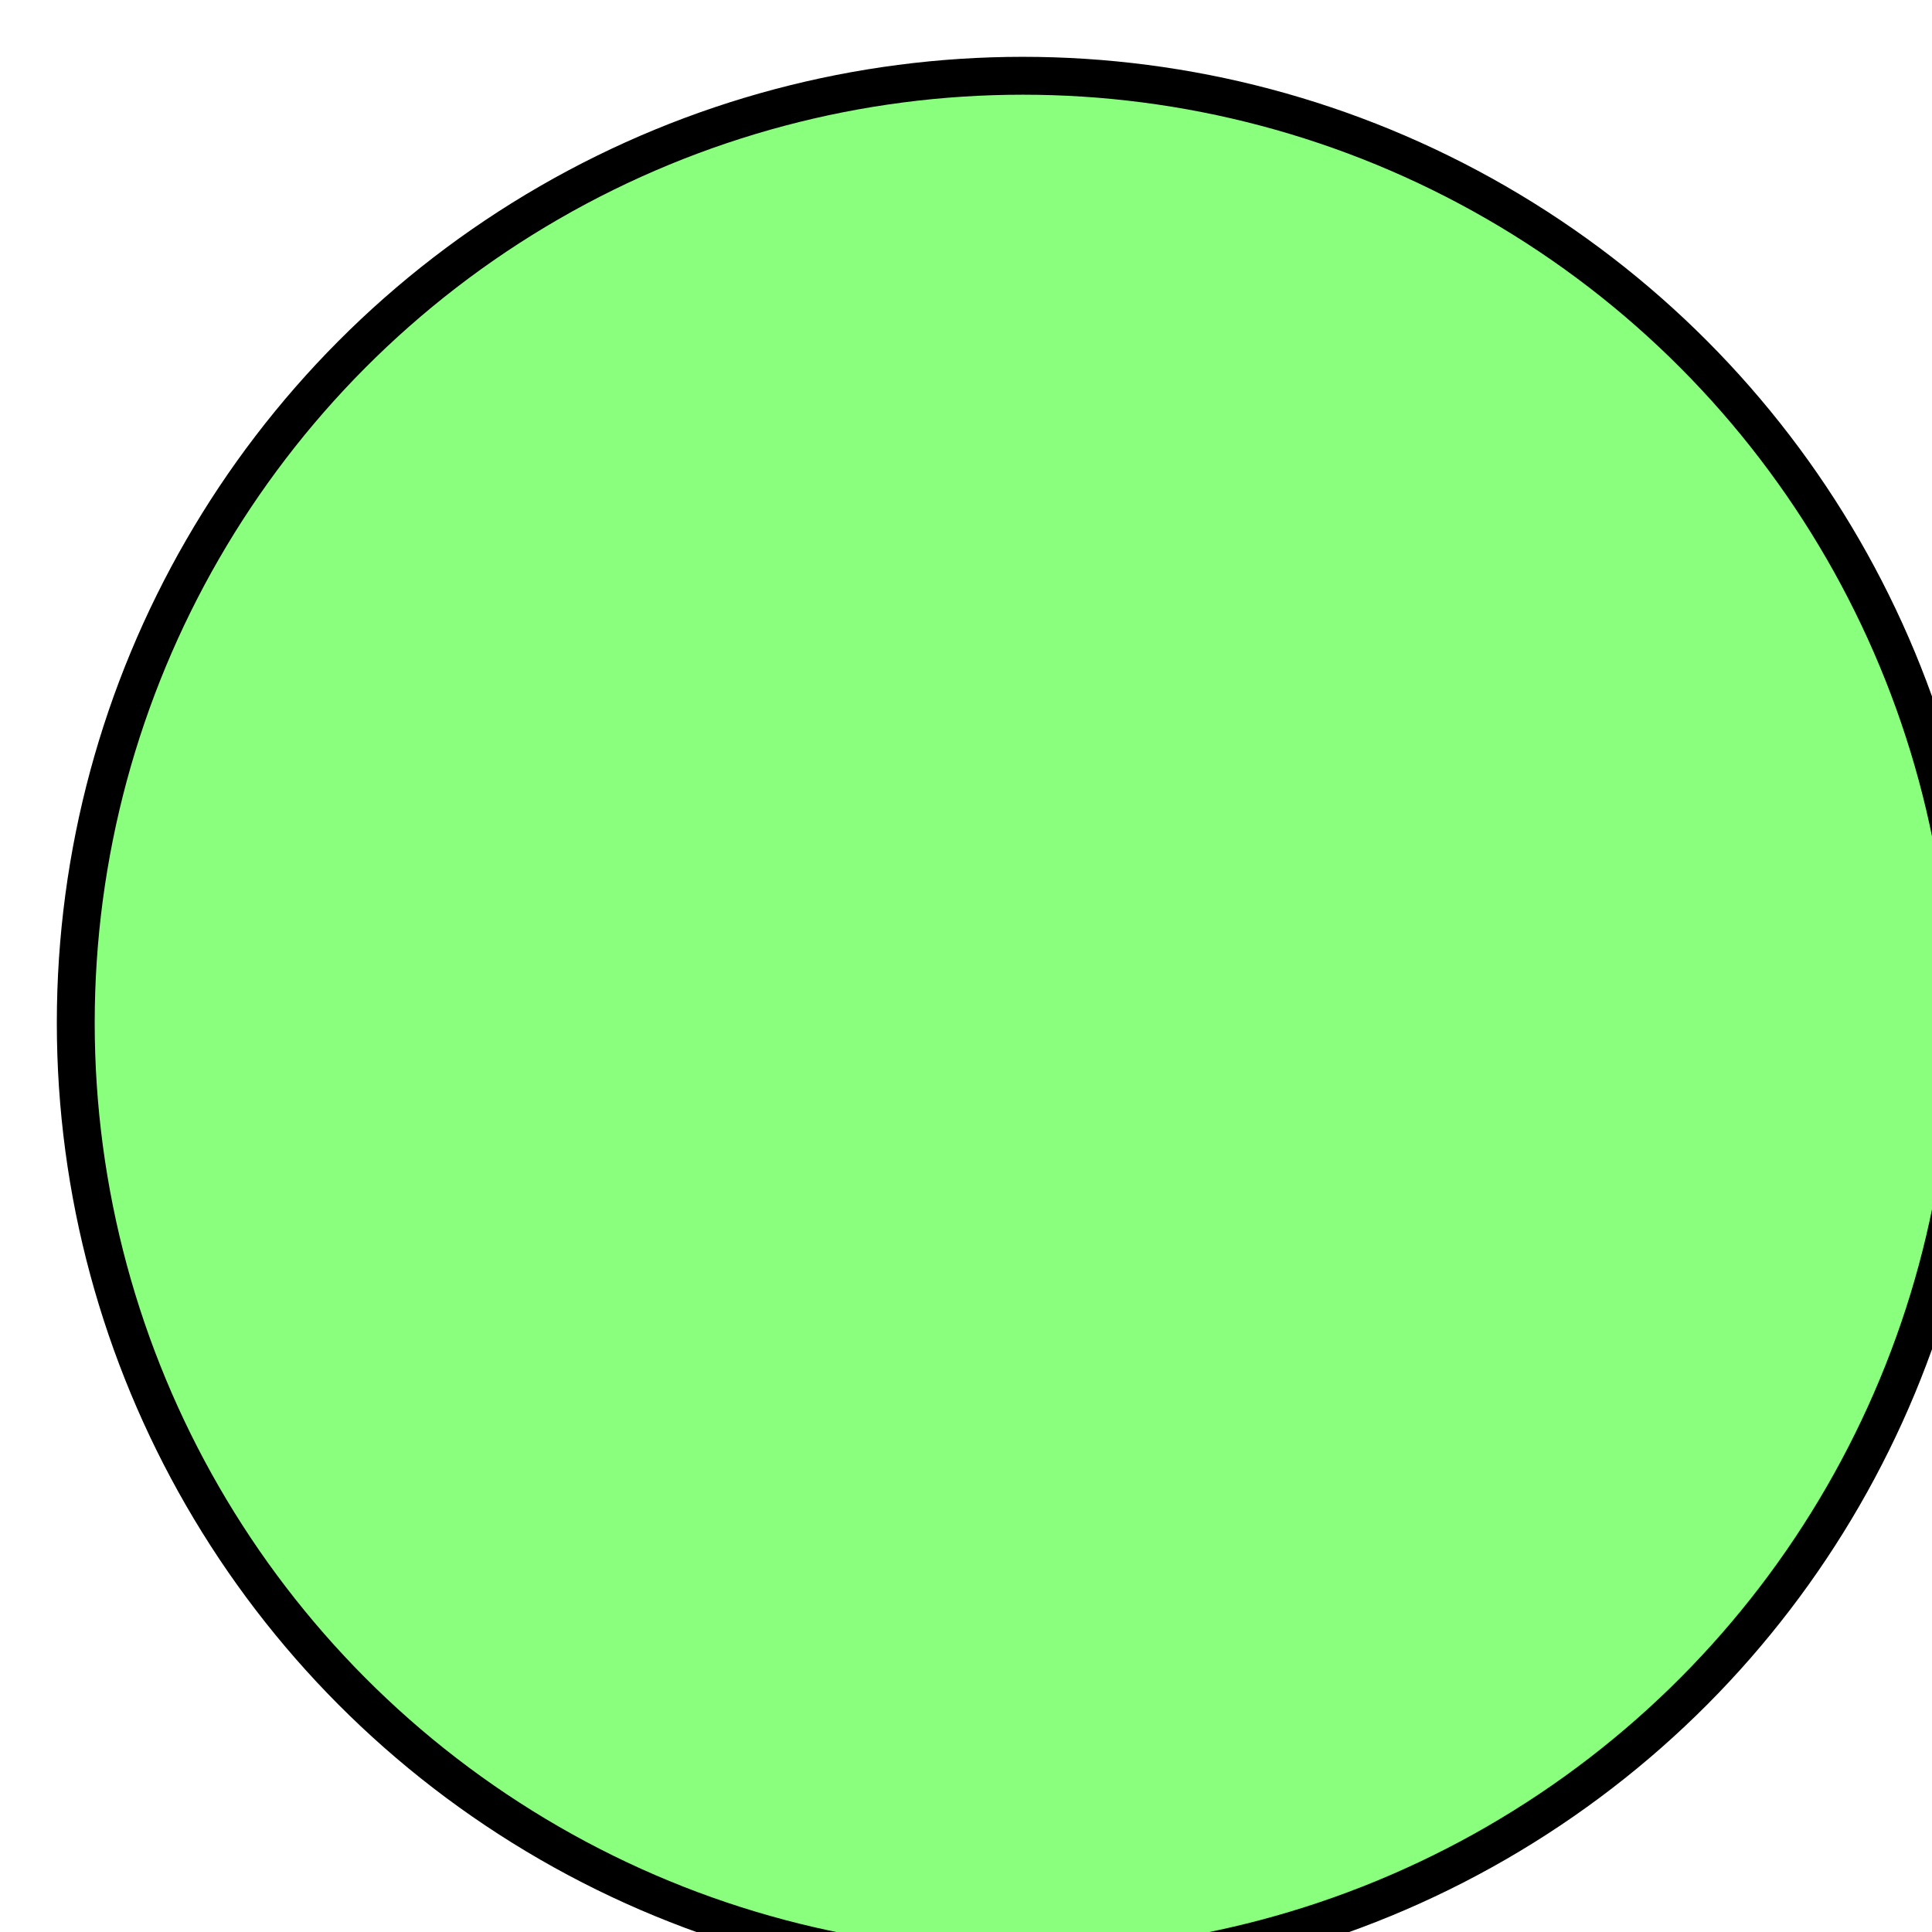 <?xml version="1.0" encoding="utf-8"?>
<svg viewBox="0 0 0.51 0.51" xmlns="http://www.w3.org/2000/svg" xmlns:bx="https://boxy-svg.com">
  <defs>
    <filter id="drop-shadow-filter-0" x="-500%" y="-500%" width="1000%" height="1000%" bx:preset="drop-shadow 1 0.02 0.02 0 1 rgba(0,0,0,1)">
      <feGaussianBlur in="SourceAlpha" stdDeviation="0"/>
      <feOffset dx="0.02" dy="0.02"/>
      <feComponentTransfer result="offsetblur">
        <feFuncA id="spread-ctrl" type="linear" slope="2"/>
      </feComponentTransfer>
      <feFlood flood-color="rgba(0,0,0,1)"/>
      <feComposite in2="offsetblur" operator="in"/>
      <feMerge>
        <feMergeNode/>
        <feMergeNode in="SourceGraphic"/>
      </feMerge>
    </filter>
  </defs>
  <ellipse style="fill: rgb(138, 255, 126); paint-order: fill; filter: url(#drop-shadow-filter-0); stroke: rgb(0, 0, 0); stroke-linecap: round; stroke-miterlimit: 1; stroke-width: 0.01px;" cx="0.25" cy="0.25" rx="0.25" ry="0.25" bx:origin="0.5 0.48"/>
</svg>